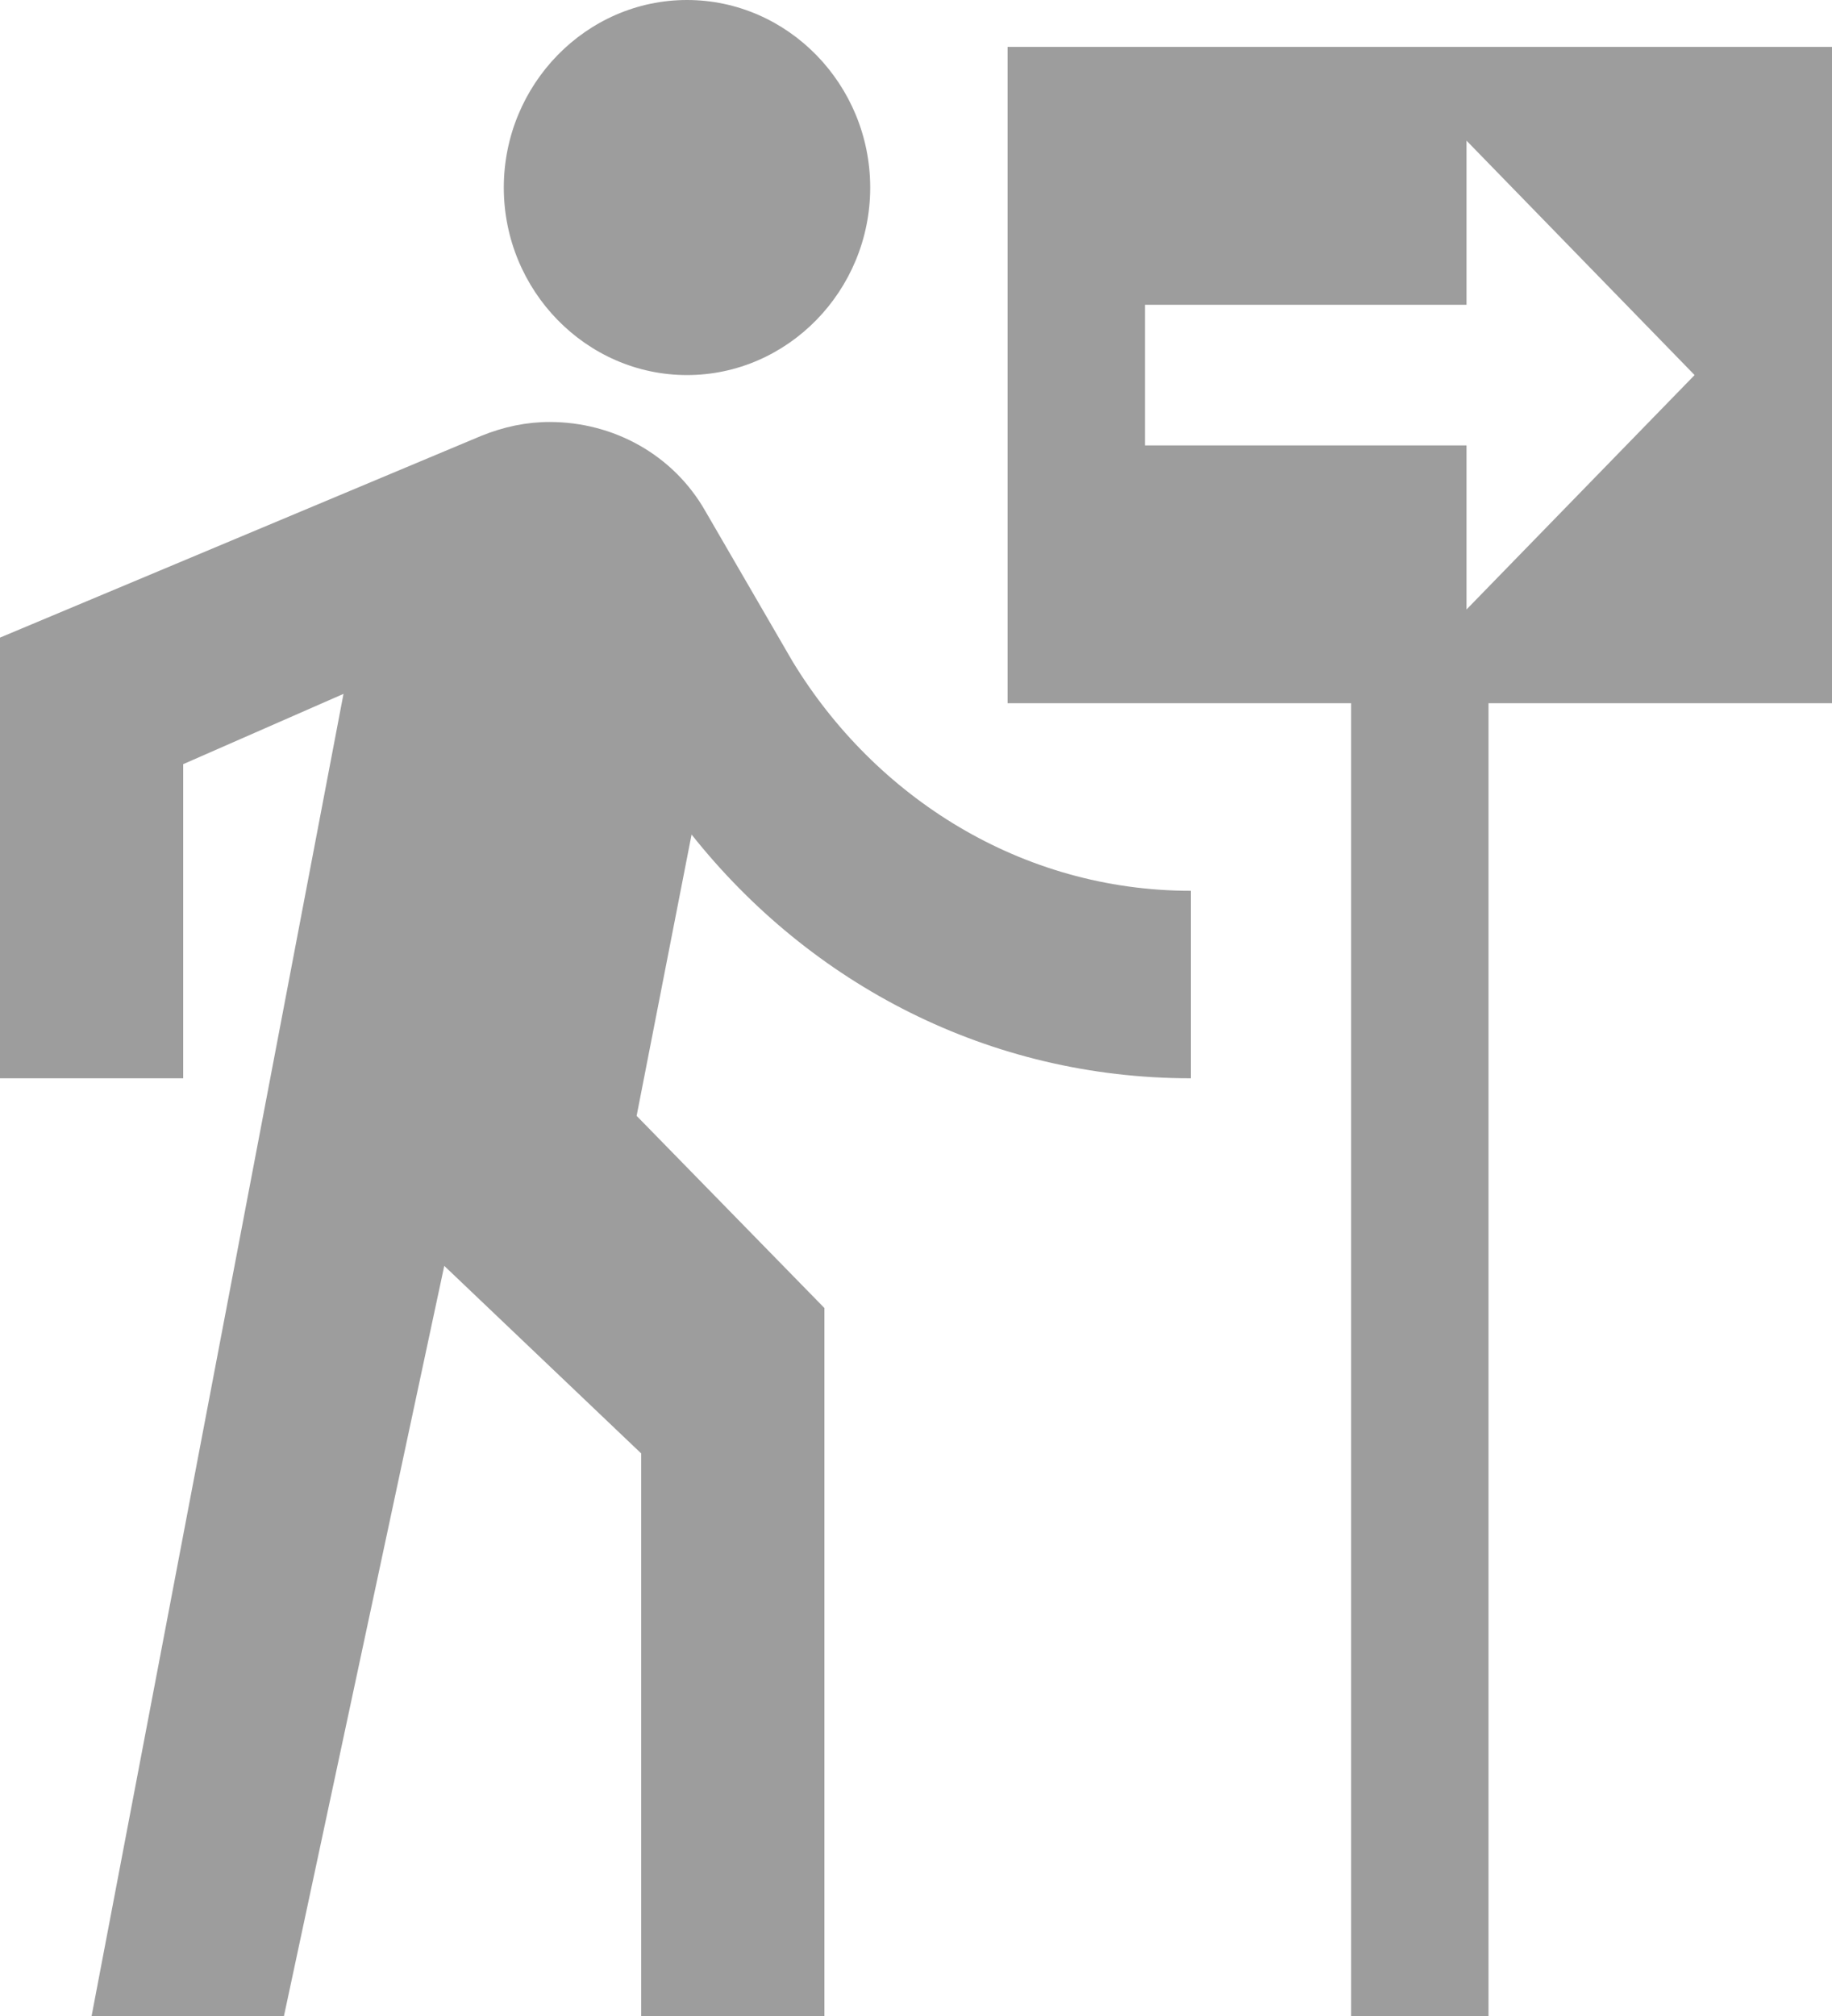 <svg width="20" height="22" viewBox="0 0 20 22" fill="none" xmlns="http://www.w3.org/2000/svg">
<path d="M7.5 4.093C8.6 4.093 9.5 3.172 9.5 2.047C9.5 0.921 8.6 0 7.5 0C6.4 0 5.5 0.921 5.5 2.047C5.5 3.172 6.4 4.093 7.5 4.093ZM3.75 7.572L1 22H3.1L4.85 13.814L7 15.861V22H9V14.274L6.95 12.177L7.55 9.107C8.85 10.744 10.8 11.767 13 11.767V9.721C11.15 9.721 9.55 8.698 8.65 7.214L7.7 5.577C7.35 4.963 6.7 4.605 6 4.605C5.75 4.605 5.5 4.656 5.25 4.758L0 6.958V11.767H2V8.339L3.75 7.572ZM11 0.512V7.674H14.75V22H16.25V7.674H20V0.512H11ZM16.01 6.651V4.861H12.5V3.326H16.01V1.535L18.5 4.093L16.01 6.651Z" fill="#9D9D9D"/>
</svg>
